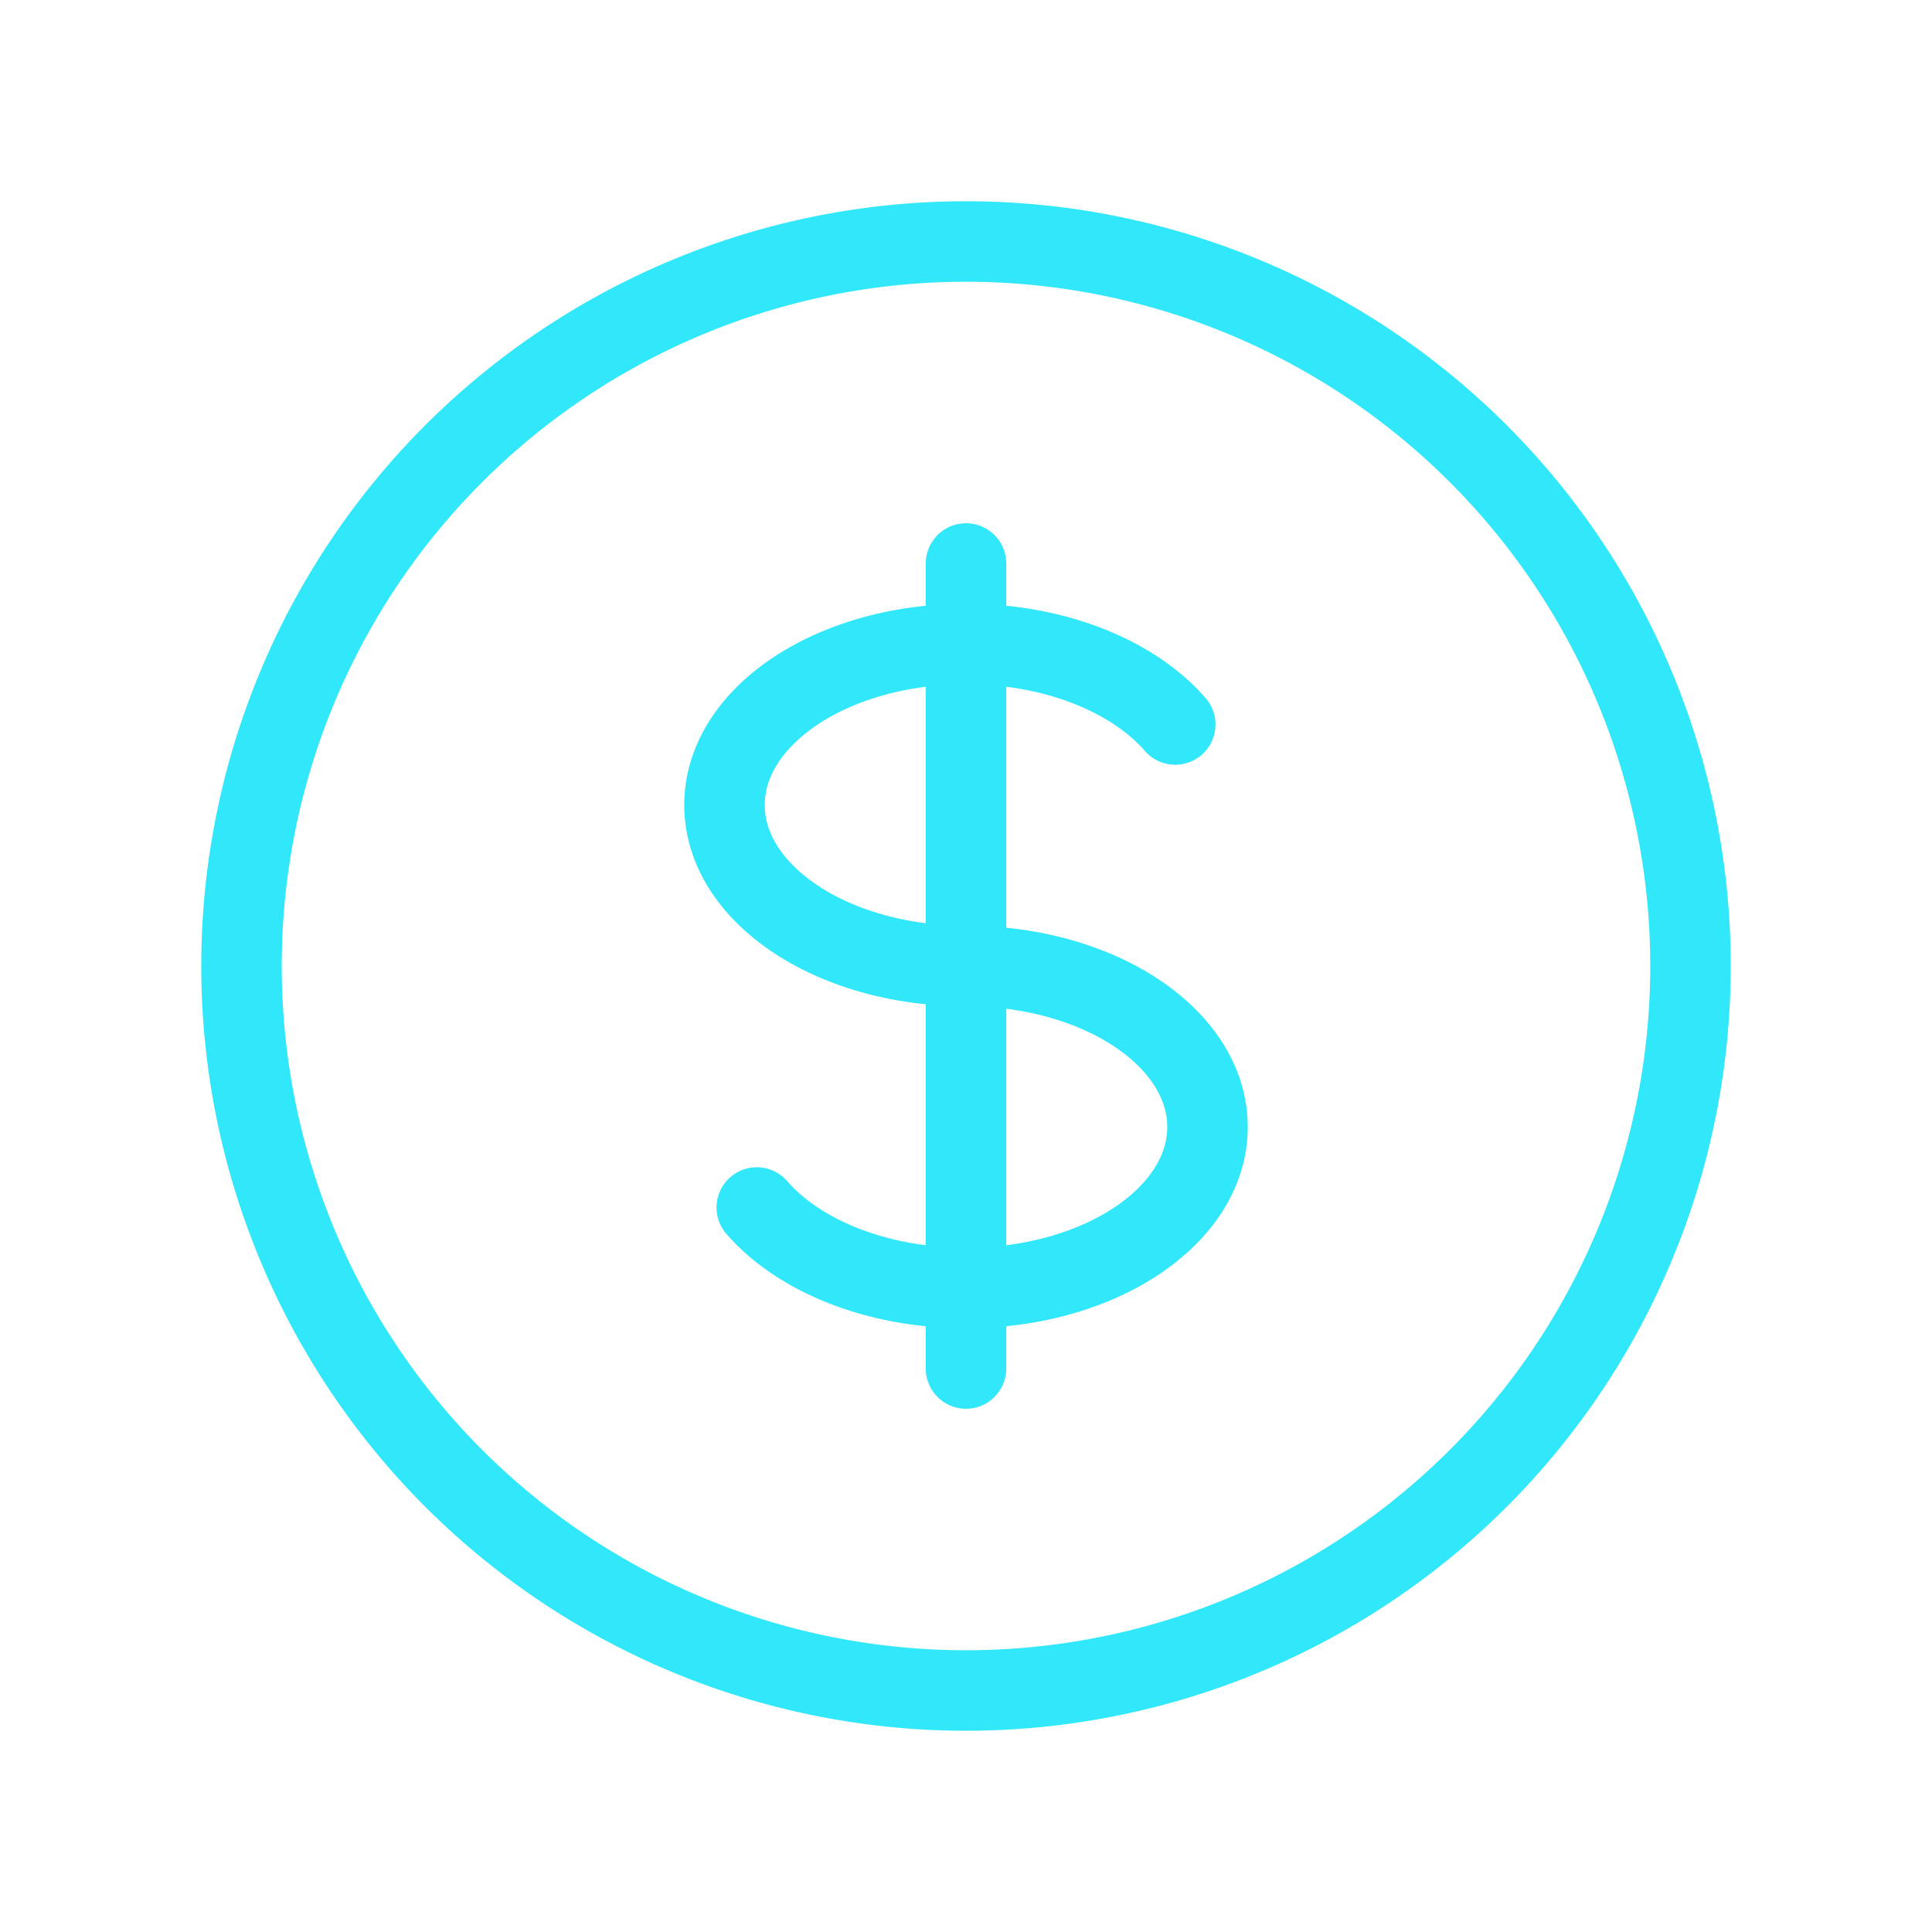 <svg xmlns="http://www.w3.org/2000/svg" class="h-6 w-6" fill="none" viewBox="0 0 24 24" stroke="#30e8fa">
  <path stroke-linecap="round" stroke-linejoin="round" stroke-width="1" d="M12 8c-1.657 0-3 .895-3 2s1.343 2 3 2 3 .895 3 2-1.343 2-3 2m0-8c1.11 0 2.08.402 2.599 1M12 8V7m0 1v8m0 0v1m0-1c-1.11 0-2.08-.402-2.599-1M21 12a9 9 0 11-18 0 9 9 0 0118 0z" />
</svg>
